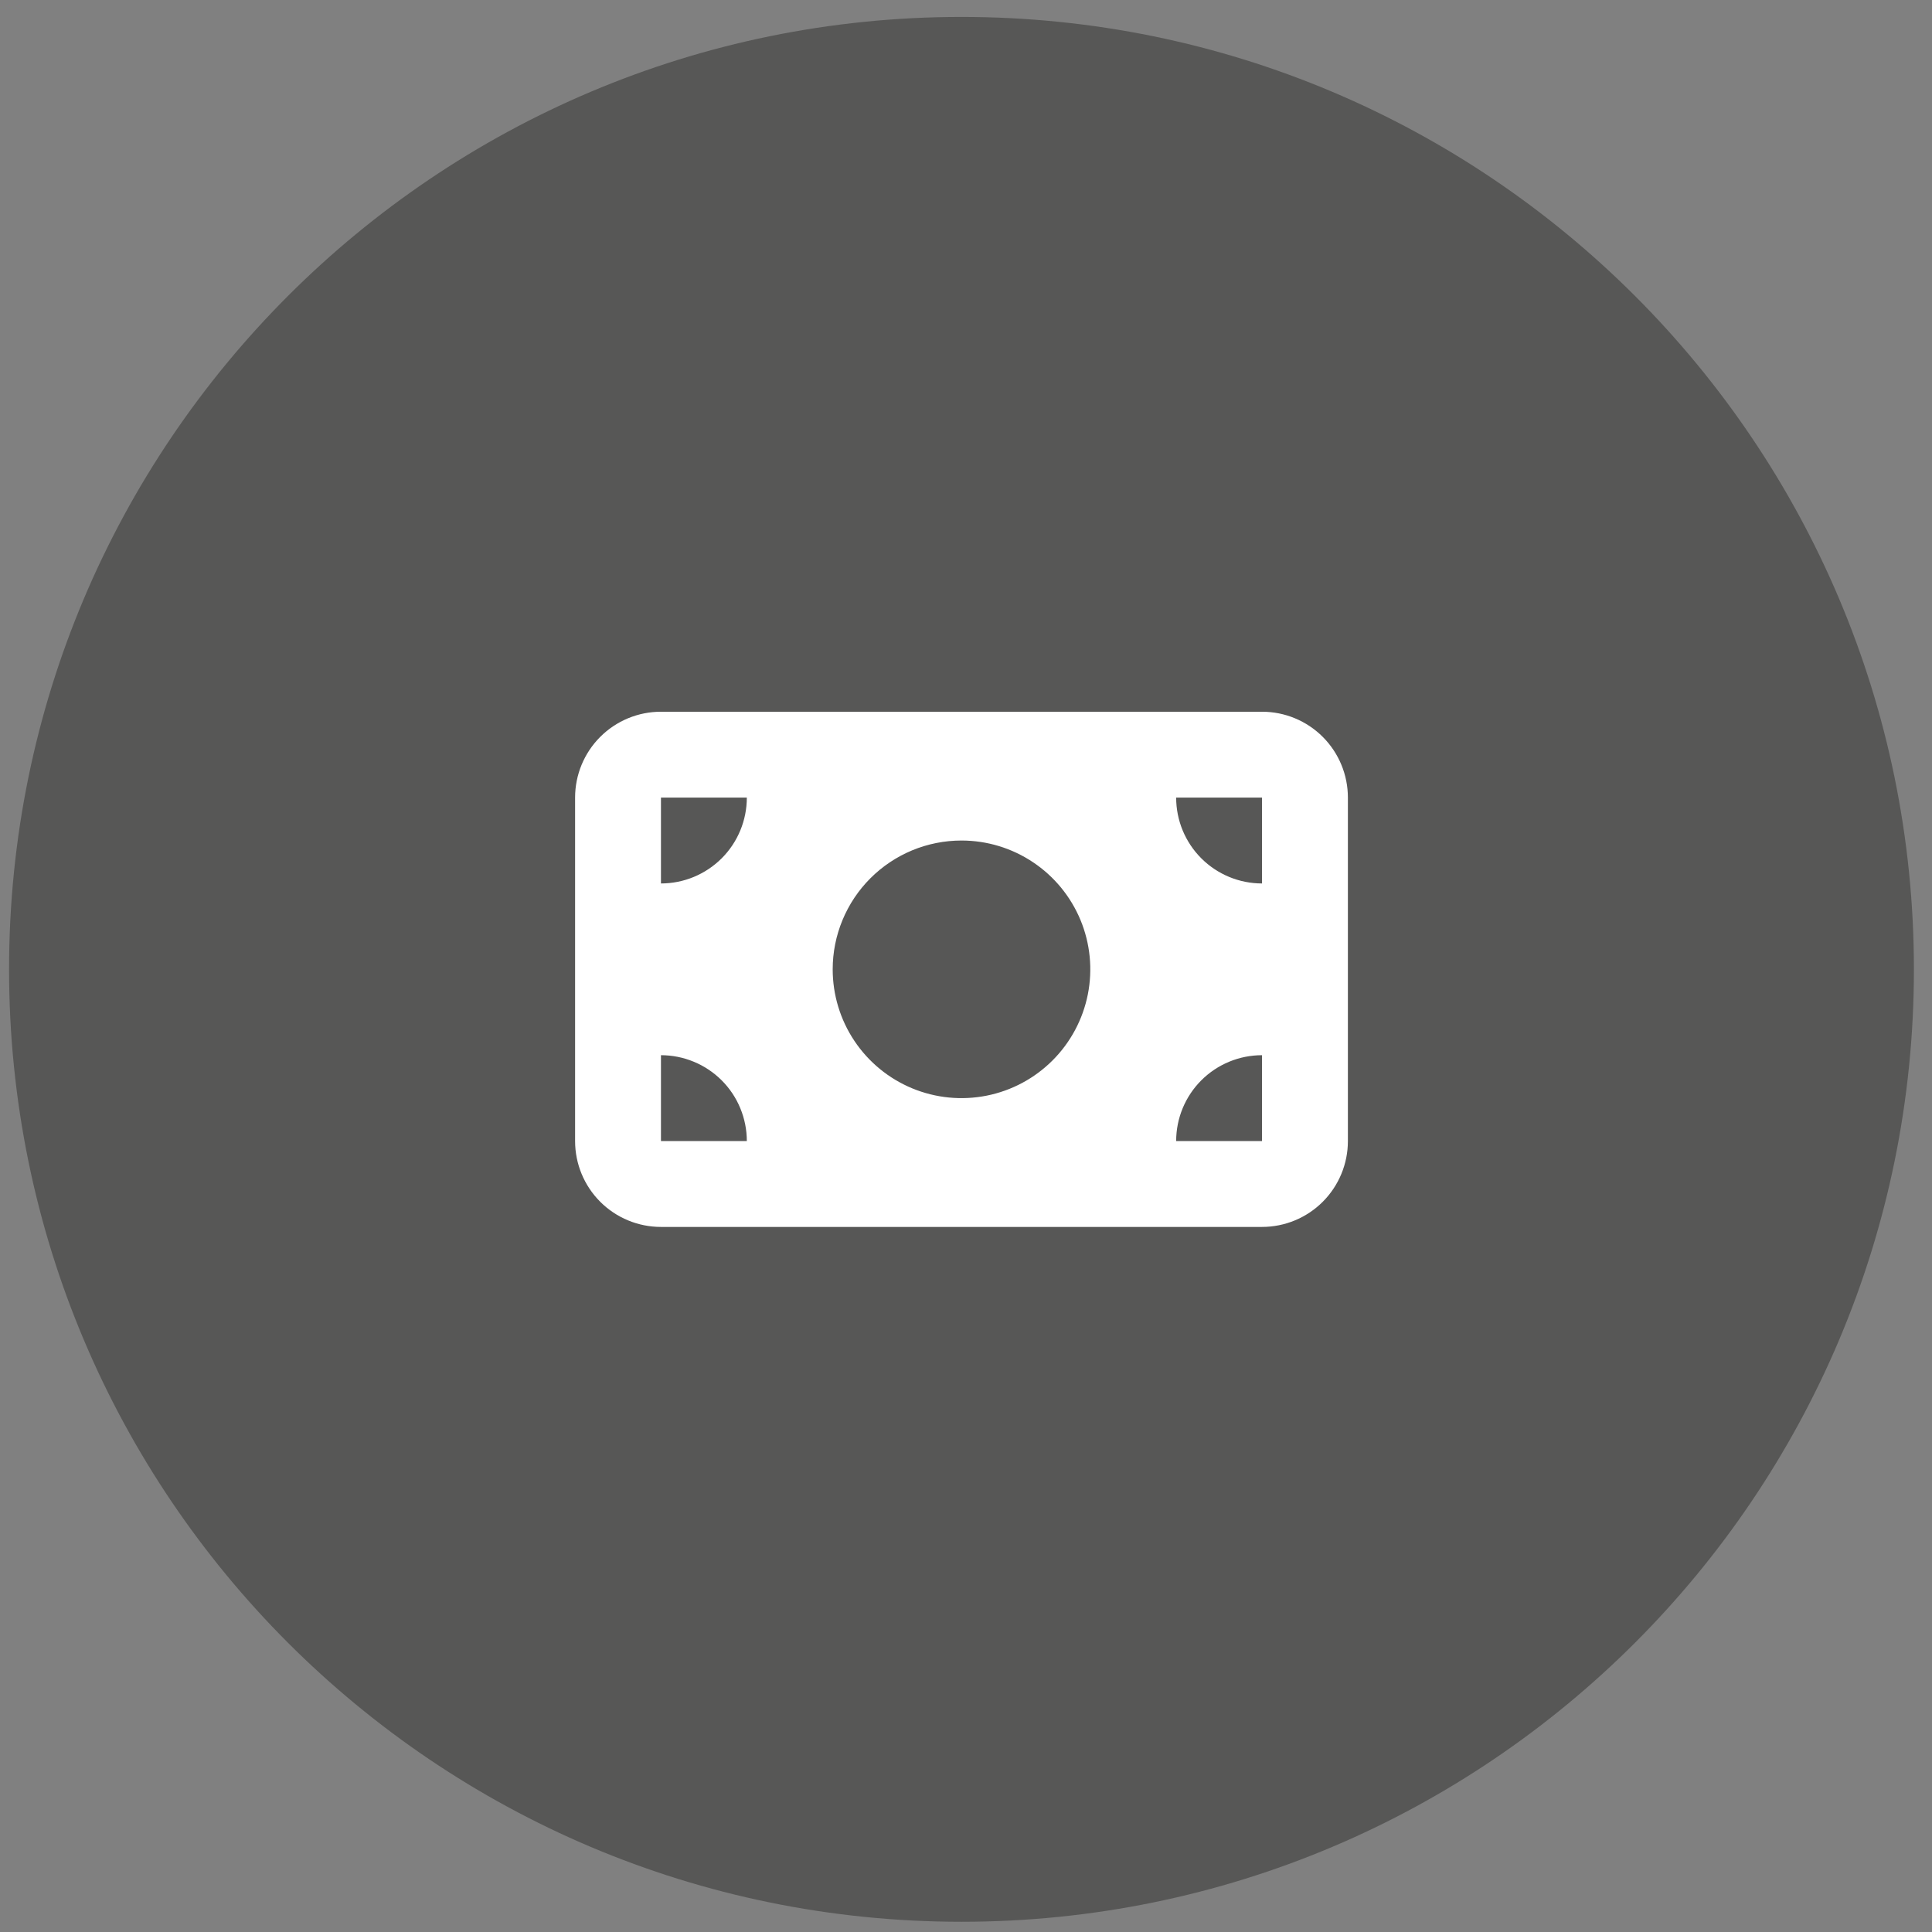 <svg width="72" height="72" viewBox="0 0 72 72" fill="none" xmlns="http://www.w3.org/2000/svg">
<rect x="0" y="0" width="72" height="72" fill="#808080" stroke="none"/>
<path d="M35.832 71.619C55.435 71.619 71.326 55.728 71.326 36.125C71.326 16.522 55.435 0.631 35.832 0.631C16.229 0.631 0.338 16.522 0.338 36.125C0.338 55.728 16.229 71.619 35.832 71.619Z" fill="#575756"/>
<path d="M24.632 26.524C23.783 26.524 22.969 26.861 22.369 27.461C21.769 28.061 21.432 28.875 21.432 29.724V42.524C21.432 43.373 21.769 44.187 22.369 44.787C22.969 45.387 23.783 45.724 24.632 45.724H47.032C47.881 45.724 48.695 45.387 49.295 44.787C49.895 44.187 50.232 43.373 50.232 42.524V29.724C50.232 28.875 49.895 28.061 49.295 27.461C48.695 26.861 47.881 26.524 47.032 26.524H24.632ZM27.832 42.524H24.632V39.324C25.052 39.324 25.468 39.407 25.856 39.568C26.245 39.728 26.597 39.964 26.895 40.261C27.192 40.558 27.428 40.911 27.588 41.299C27.749 41.688 27.832 42.104 27.832 42.524ZM24.632 32.924V29.724H27.832C27.832 30.573 27.495 31.387 26.895 31.987C26.294 32.587 25.48 32.924 24.632 32.924ZM43.832 42.524C43.832 41.675 44.169 40.861 44.769 40.261C45.369 39.661 46.184 39.324 47.032 39.324V42.524H43.832ZM47.032 32.924C46.184 32.924 45.369 32.587 44.769 31.987C44.169 31.387 43.832 30.573 43.832 29.724H47.032V32.924ZM35.832 31.324C36.781 31.324 37.709 31.605 38.498 32.133C39.288 32.66 39.903 33.41 40.267 34.287C40.63 35.164 40.725 36.129 40.54 37.06C40.354 37.992 39.897 38.847 39.226 39.518C38.555 40.189 37.7 40.647 36.769 40.832C35.837 41.017 34.872 40.922 33.995 40.559C33.118 40.195 32.368 39.58 31.841 38.791C31.313 38.001 31.032 37.073 31.032 36.124C31.032 35.494 31.156 34.87 31.398 34.287C31.639 33.705 31.992 33.176 32.438 32.73C32.884 32.284 33.413 31.931 33.995 31.689C34.578 31.448 35.202 31.324 35.832 31.324Z" fill="white"/>
</svg>
